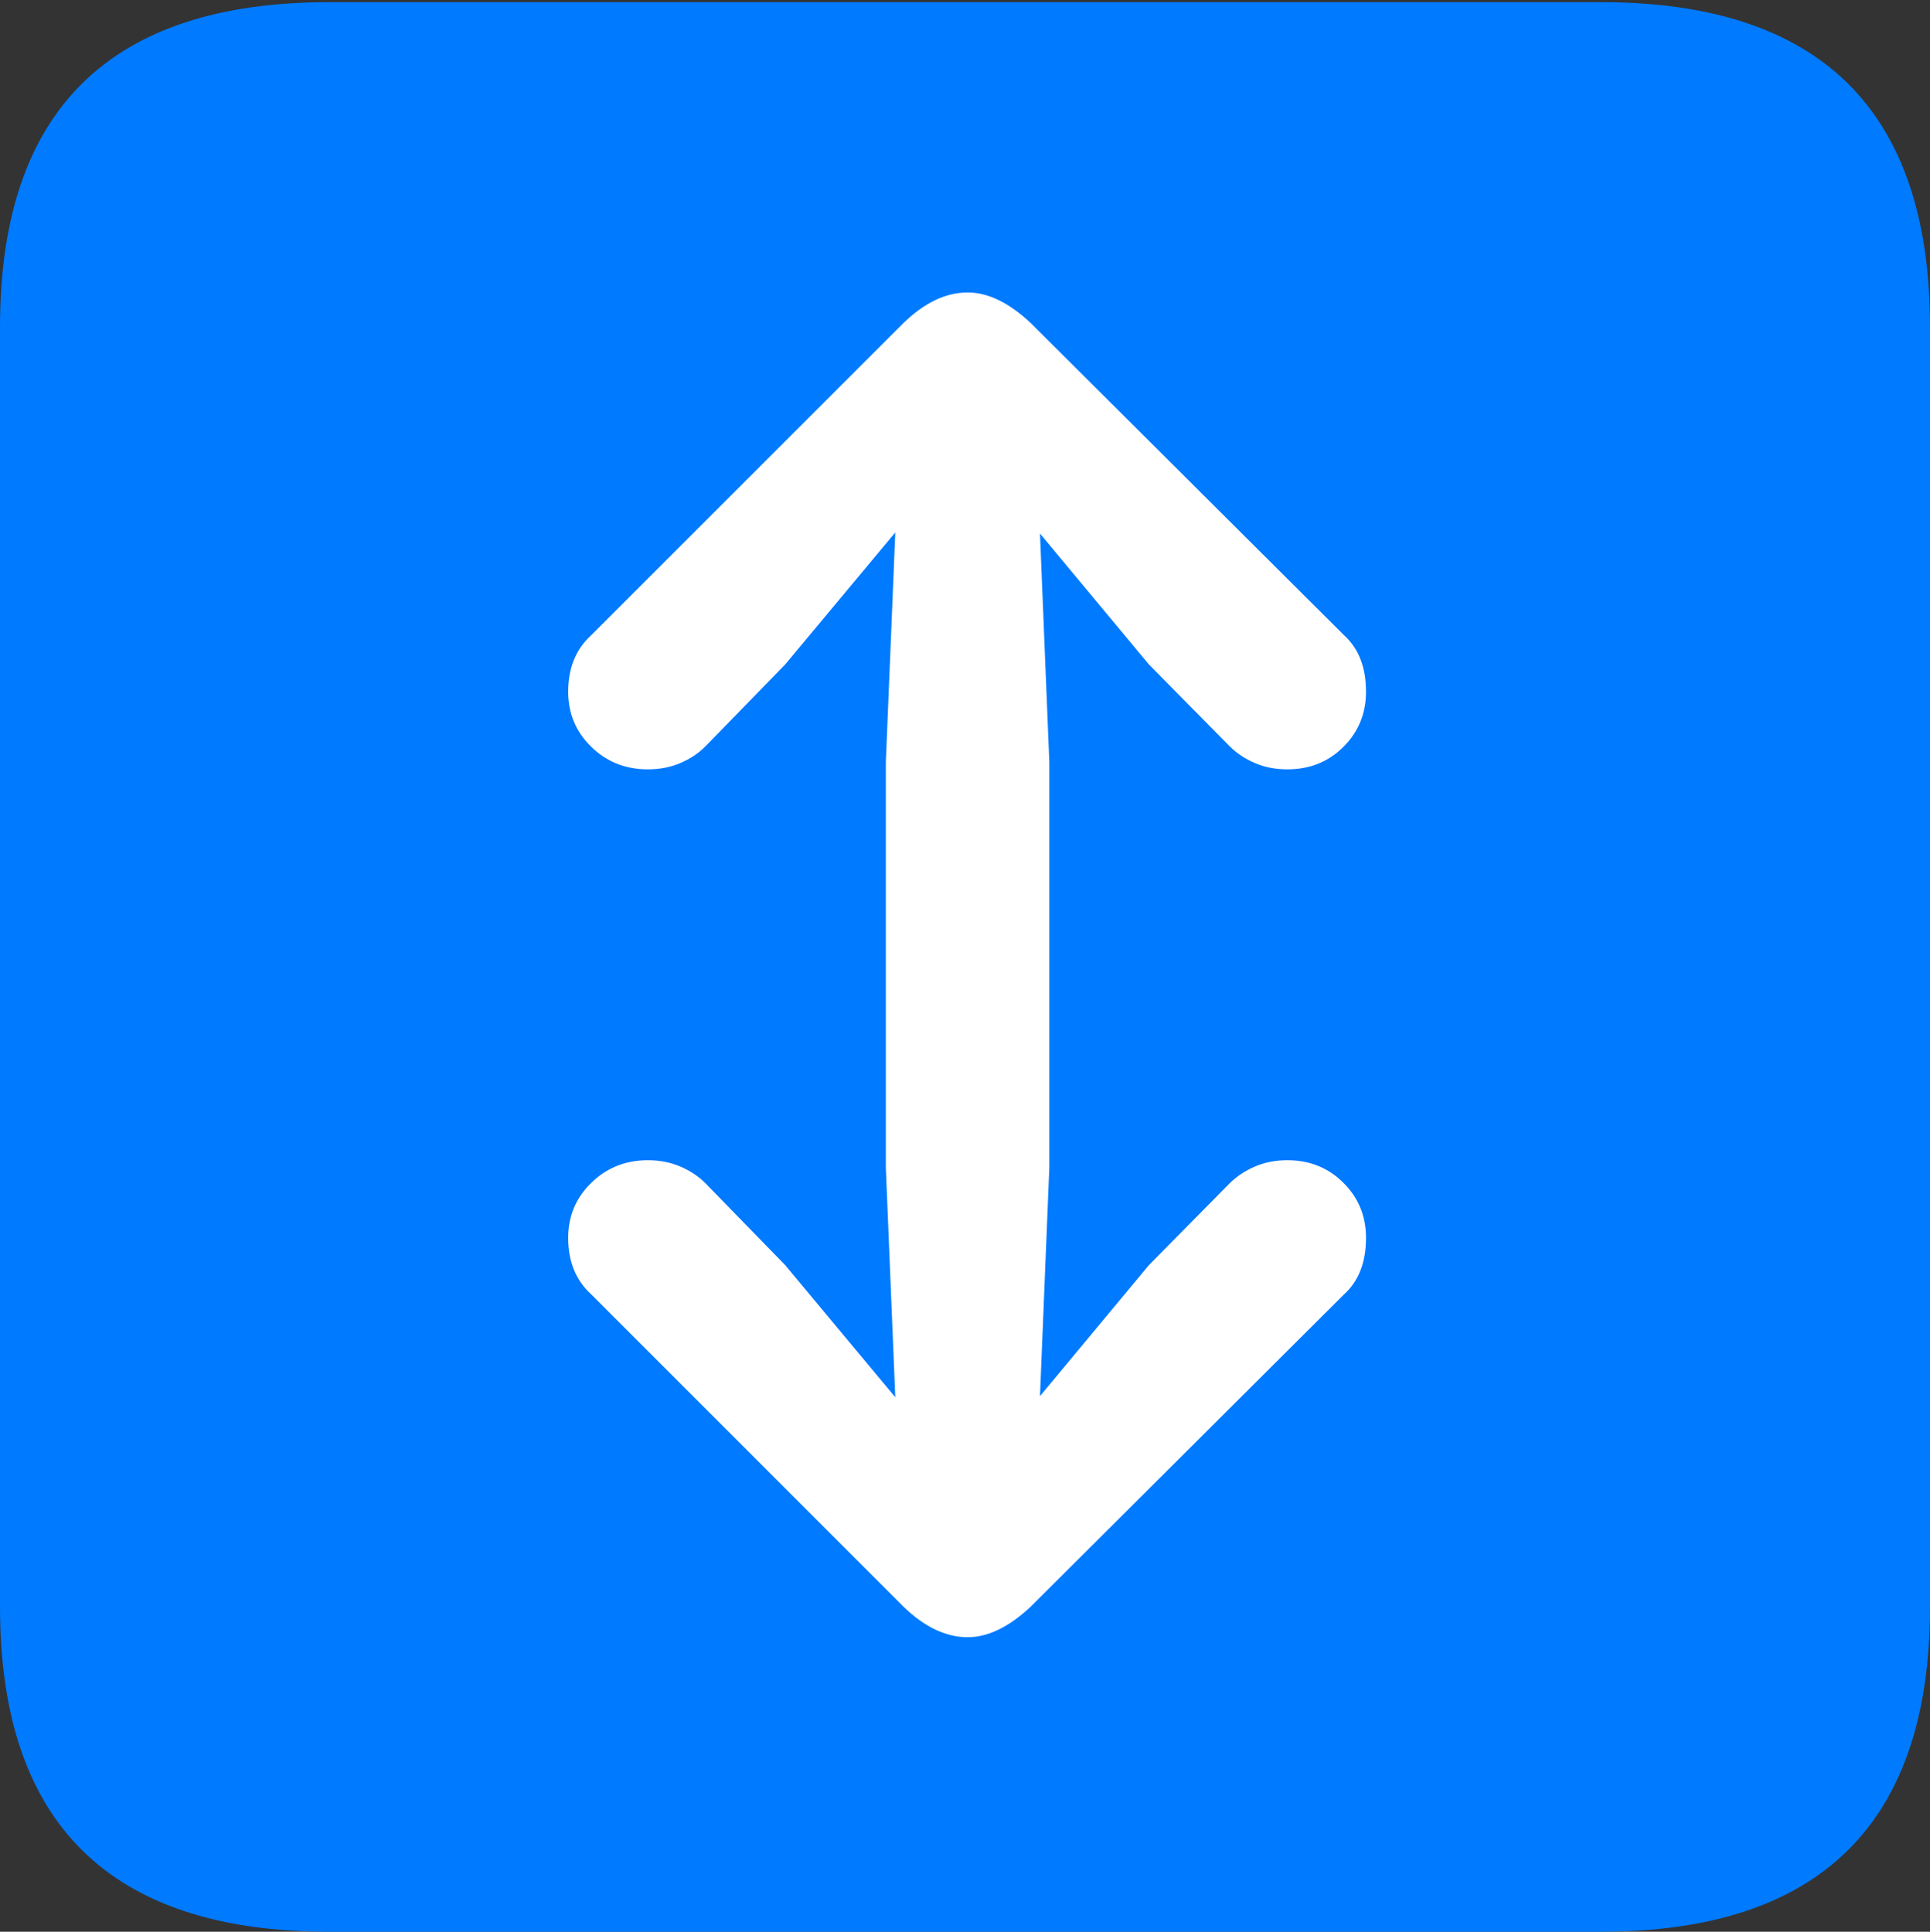 <?xml version="1.0" encoding="UTF-8"?>
<!--Generator: Apple Native CoreSVG 175.5-->
<!DOCTYPE svg
PUBLIC "-//W3C//DTD SVG 1.1//EN"
       "http://www.w3.org/Graphics/SVG/1.1/DTD/svg11.dtd">
<svg version="1.1" xmlns="http://www.w3.org/2000/svg" xmlns:xlink="http://www.w3.org/1999/xlink" width="17.979" height="17.998">
 <rect width="100%" height="100%" fill="#333333" stroke="none"/>
 <g>
  <rect height="17.998" opacity="0" width="17.979" x="0" y="0"/>
  <path d="M3.066 17.998L14.912 17.998Q16.445 17.998 17.212 17.241Q17.979 16.484 17.979 14.971L17.979 3.047Q17.979 1.533 17.212 0.776Q16.445 0.02 14.912 0.02L3.066 0.02Q1.533 0.02 0.767 0.776Q0 1.533 0 3.047L0 14.971Q0 16.484 0.767 17.241Q1.533 17.998 3.066 17.998Z" fill="#007aff"/>
  <path d="M9.014 2.725Q9.297 2.725 9.6 3.008L12.52 5.918Q12.725 6.104 12.725 6.445Q12.725 6.748 12.515 6.958Q12.305 7.168 11.992 7.168Q11.826 7.168 11.69 7.109Q11.553 7.051 11.455 6.953L10.703 6.191L9.688 4.971L9.775 7.1L9.775 10.879L9.688 13.008L10.703 11.787L11.455 11.025Q11.553 10.928 11.69 10.869Q11.826 10.81 11.992 10.81Q12.305 10.81 12.515 11.021Q12.725 11.23 12.725 11.533Q12.725 11.875 12.52 12.06L9.6 14.971Q9.297 15.254 9.014 15.254Q8.711 15.254 8.418 14.971L5.508 12.06Q5.293 11.865 5.293 11.533Q5.293 11.23 5.508 11.021Q5.723 10.81 6.035 10.81Q6.201 10.81 6.338 10.869Q6.475 10.928 6.572 11.025L7.314 11.787L8.34 13.018L8.252 10.879L8.252 7.1L8.34 4.961L7.314 6.191L6.572 6.953Q6.475 7.051 6.338 7.109Q6.201 7.168 6.035 7.168Q5.723 7.168 5.508 6.958Q5.293 6.748 5.293 6.445Q5.293 6.113 5.508 5.918L8.418 3.008Q8.711 2.725 9.014 2.725Z" fill="#ffffff"/>
 </g>
</svg>
